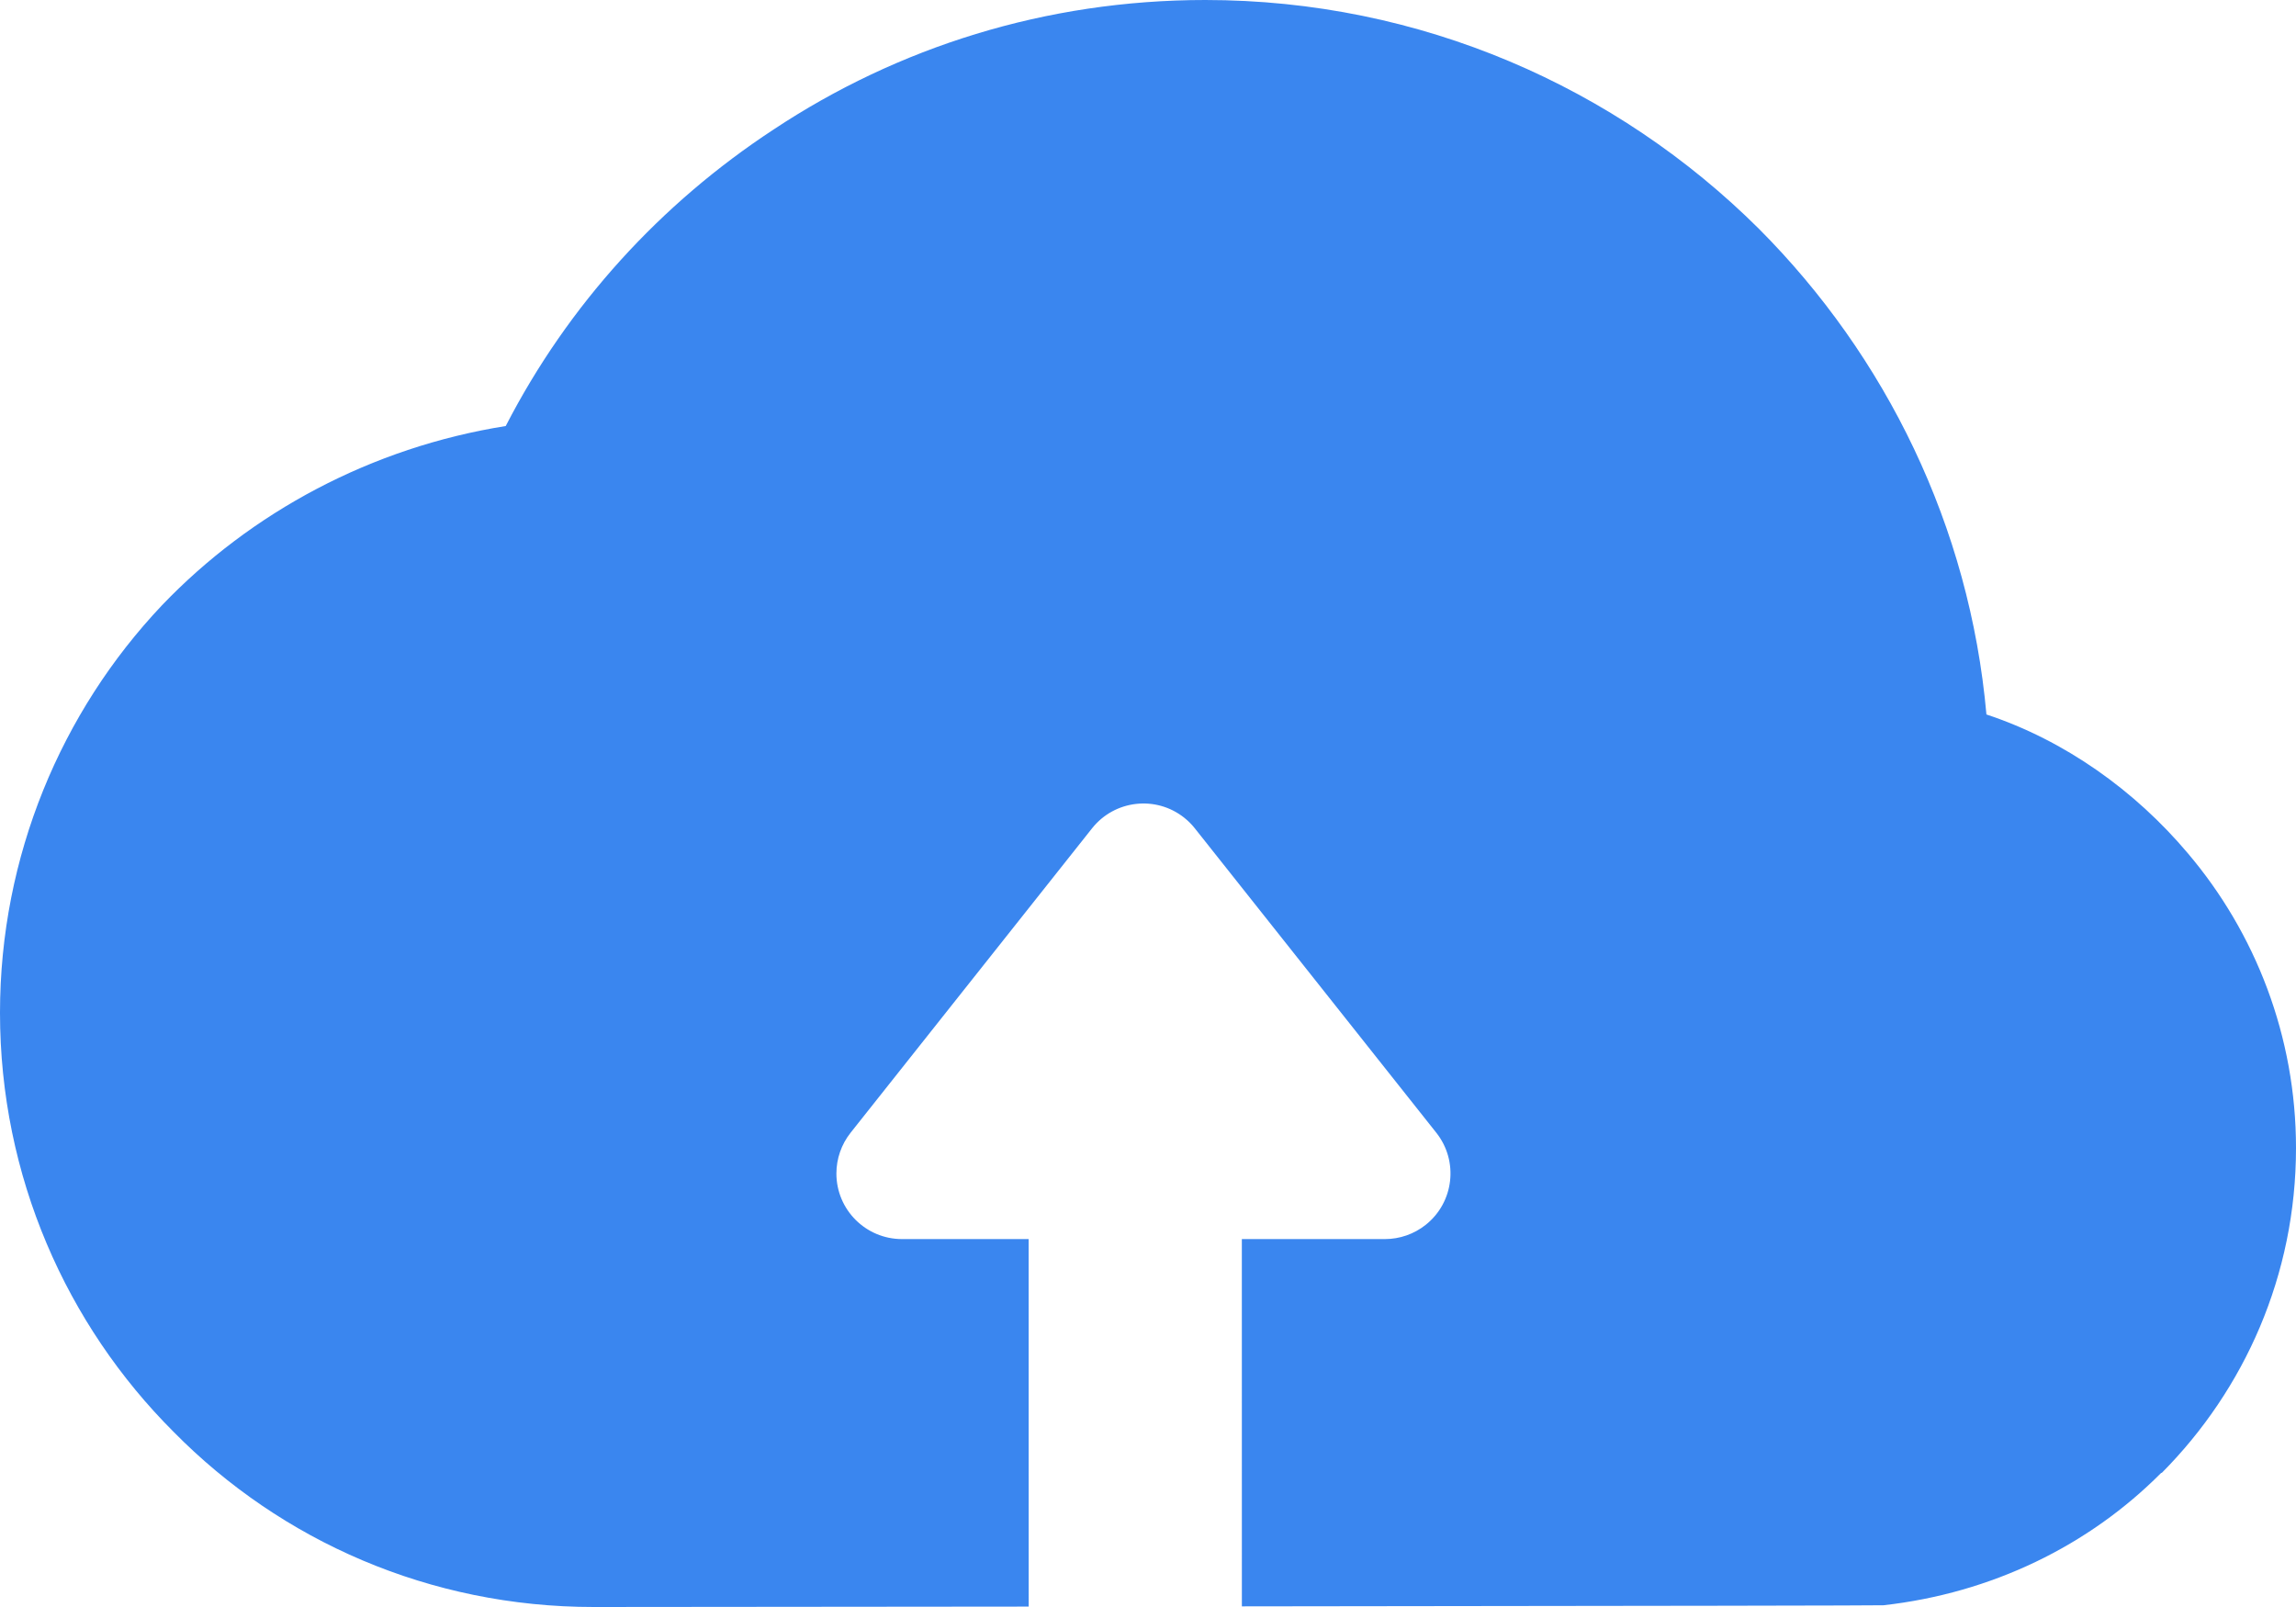 <?xml version="1.0" encoding="UTF-8"?>
<svg width="140px" height="98px" viewBox="0 0 140 98" version="1.1" xmlns="http://www.w3.org/2000/svg" xmlns:xlink="http://www.w3.org/1999/xlink">
    <title>icon_upload</title>
    <g id="页面-1" stroke="none" stroke-width="1" fill="none" fill-rule="evenodd">
        <g id="数据上传（已上传）" transform="translate(-650, -315)" fill="#3A86EF" fill-rule="nonzero">
            <g id="编组-4" transform="translate(320, 176)">
                <g id="编组-10" transform="translate(316, 139)">
                    <path d="M87.493,0 C100.618,0 112.579,5.323 121.258,13.96 C128.985,21.715 134.101,32.079 135.124,43.571 C139.922,45.158 144.192,48.224 147.402,52.032 C151.53,56.896 154,63.206 154,70.01 C154,77.765 150.86,84.745 145.815,89.822 L145.779,89.822 C141.369,94.263 135.442,97.154 128.844,97.894 C128.662,97.911 115.622,97.933 89.724,97.961 L89.722,75.563 L98.445,75.563 C99.347,75.563 100.223,75.258 100.93,74.697 C102.661,73.324 102.951,70.808 101.579,69.077 L86.856,50.515 C86.666,50.274 86.448,50.057 86.208,49.866 C84.477,48.493 81.961,48.784 80.588,50.515 L65.866,69.077 C65.305,69.785 65,70.661 65,71.563 C65,73.772 66.791,75.563 69,75.563 L76.722,75.563 L76.725,97.975 C68.789,97.983 59.947,97.991 50.2,98 C40.215,98 31.147,93.981 24.585,87.319 C18.057,80.797 14,71.737 14,61.761 C14,52.208 17.74,43.395 23.879,36.909 C29.312,31.233 36.651,27.285 44.837,25.981 C48.647,18.578 54.292,12.409 61.172,7.896 C68.723,2.891 77.755,0 87.493,0 Z" id="icon_upload_选中"></path>
                </g>
            </g>
        </g>
    </g>
</svg>